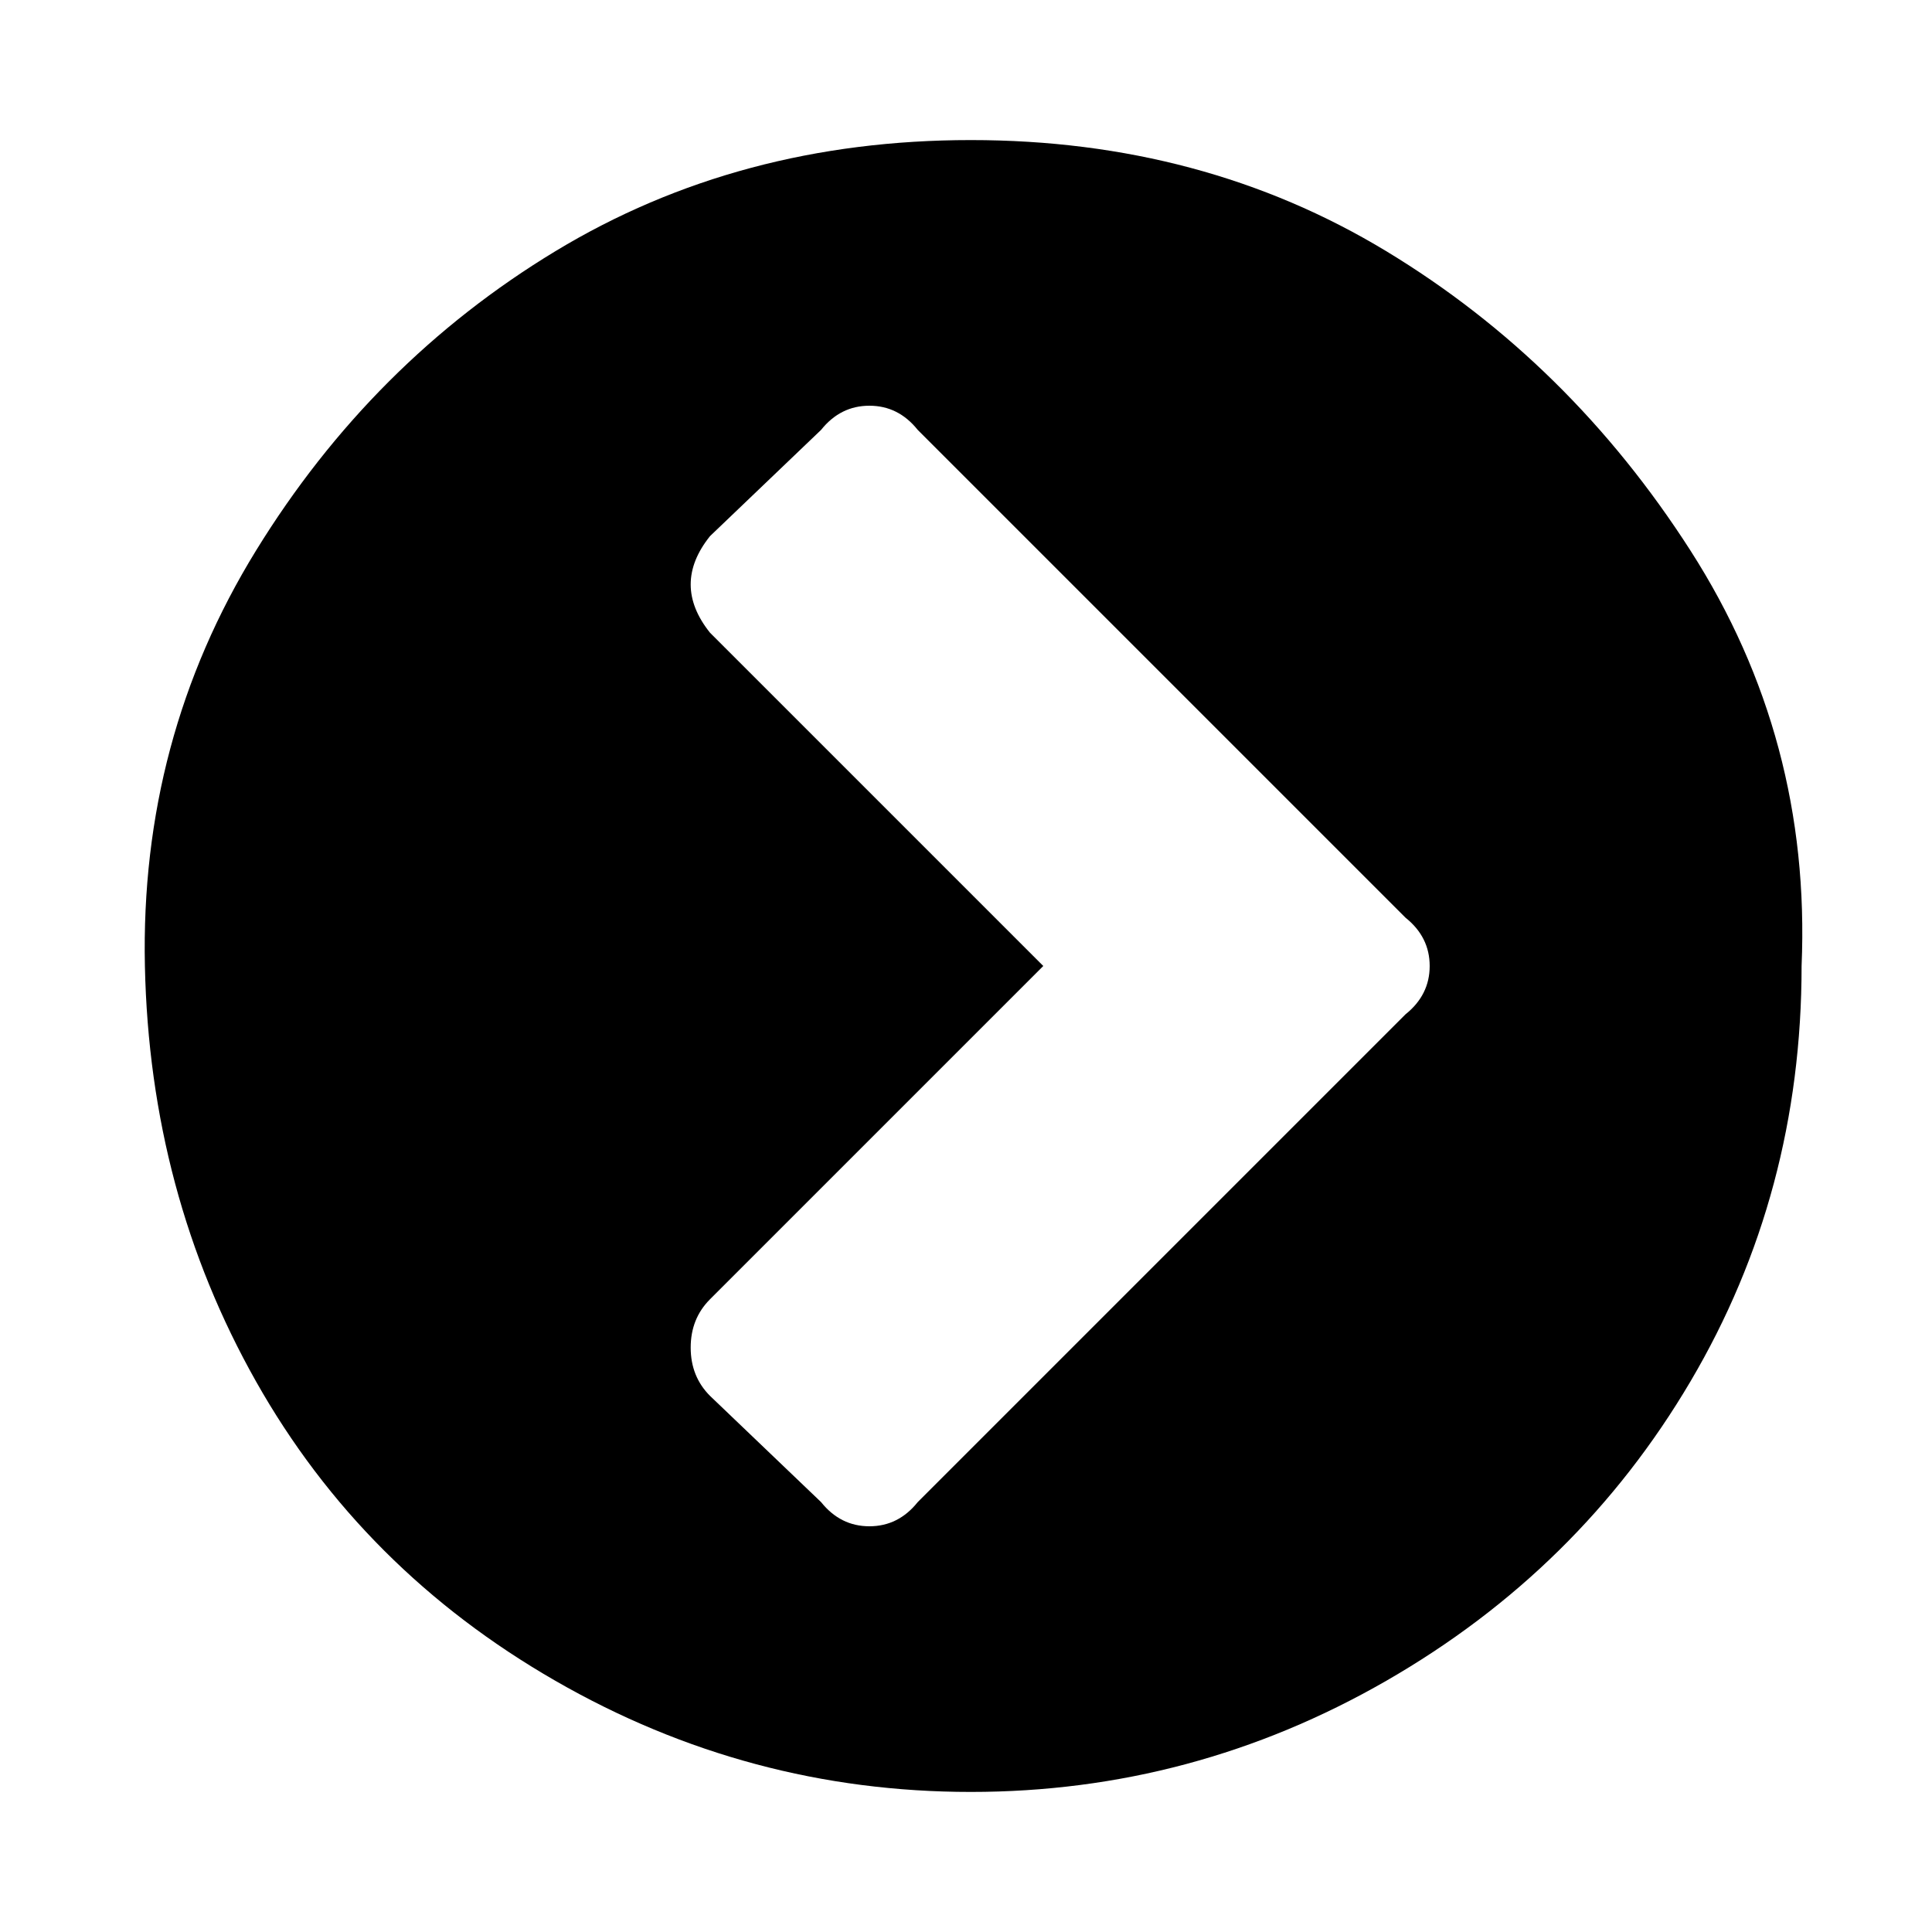 <?xml version="1.0"?><svg fill="currentColor" xmlns="http://www.w3.org/2000/svg" width="40" height="40" viewBox="0 0 40 40"><path d="m19 31.1l10.1-10.1q0.5-0.4 0.5-1t-0.5-1l-10.1-10.1q-0.4-0.5-1-0.5t-1 0.5l-2.3 2.2q-0.4 0.5-0.4 1t0.4 1l6.9 6.9-6.9 6.9q-0.4 0.4-0.4 1t0.4 1l2.3 2.2q0.4 0.5 1 0.5t1-0.5z m18.3-11.1q0 4.7-2.3 8.6t-6.3 6.2-8.6 2.3-8.6-2.3-6.2-6.2-2.3-8.6 2.3-8.6 6.2-6.2 8.6-2.3 8.6 2.3 6.3 6.2 2.3 8.6z"></path></svg>
